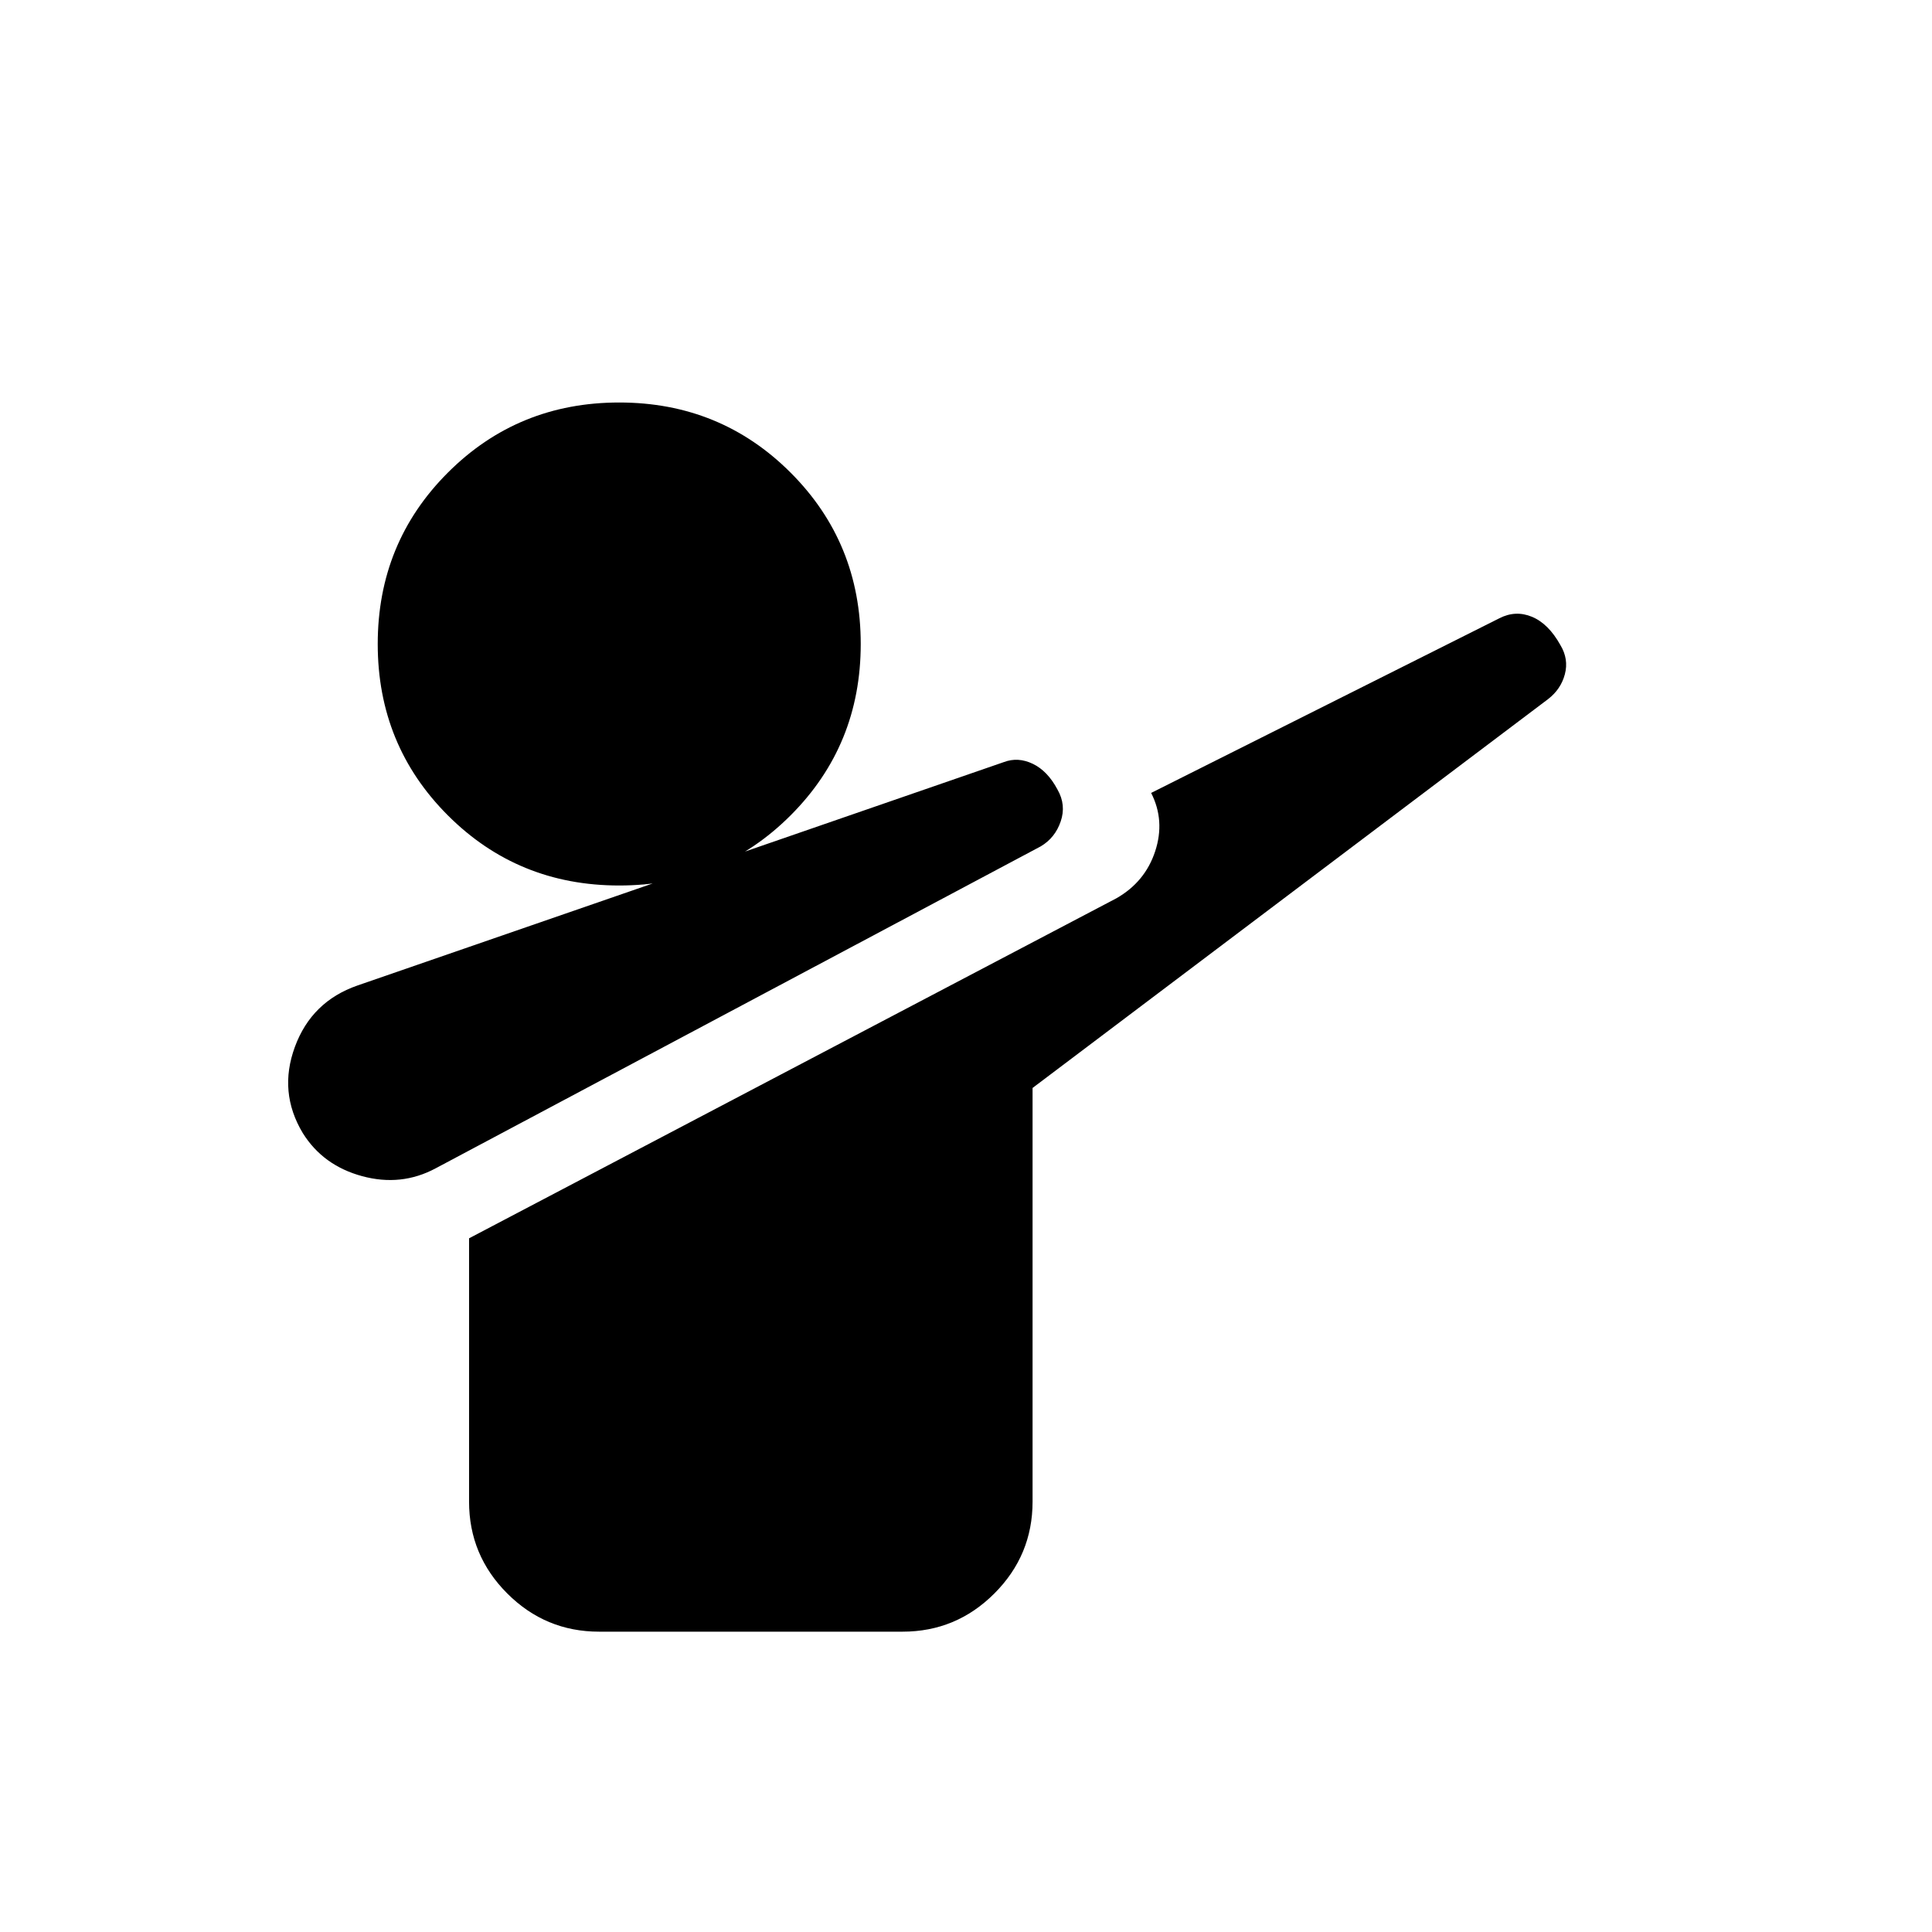 <svg xmlns="http://www.w3.org/2000/svg" height="24" viewBox="0 -960 960 960" width="24"><path d="M216.462-379.462q-17.077 9.154-36.503 3.893-19.425-5.261-29.498-21.395-12.23-20.344-3.923-42.882 8.308-22.539 31.077-30.462l321.154-111q7.077-2.692 14.441.853 7.363 3.546 12.272 12.819 4.364 7.636 1.572 15.799-2.793 8.163-9.9 12.376L216.462-379.462Zm81.23 230.231q-26.653 0-45.634-18.98-18.981-18.981-18.981-45.635v-130.846l321.628-168.936Q569-521.769 574-537.004q5-15.235-2-28.996l173-86.769q8.077-4.154 16.269-.731 8.193 3.423 14.12 14.099 4.15 6.94 2.188 14.401-1.961 7.462-8.346 12.385L513.077-419.397v205.551q0 26.654-18.981 45.635-18.98 18.98-45.634 18.98h-150.77Zm10-370.769q-50.307 0-85.154-34.846-34.846-34.847-34.846-85.154 0-50.308 34.846-85.154Q257.385-760 307.692-760q50.308 0 85.154 34.846T427.692-640q0 50.307-34.846 85.154Q358-520 307.692-520Z"/></svg>